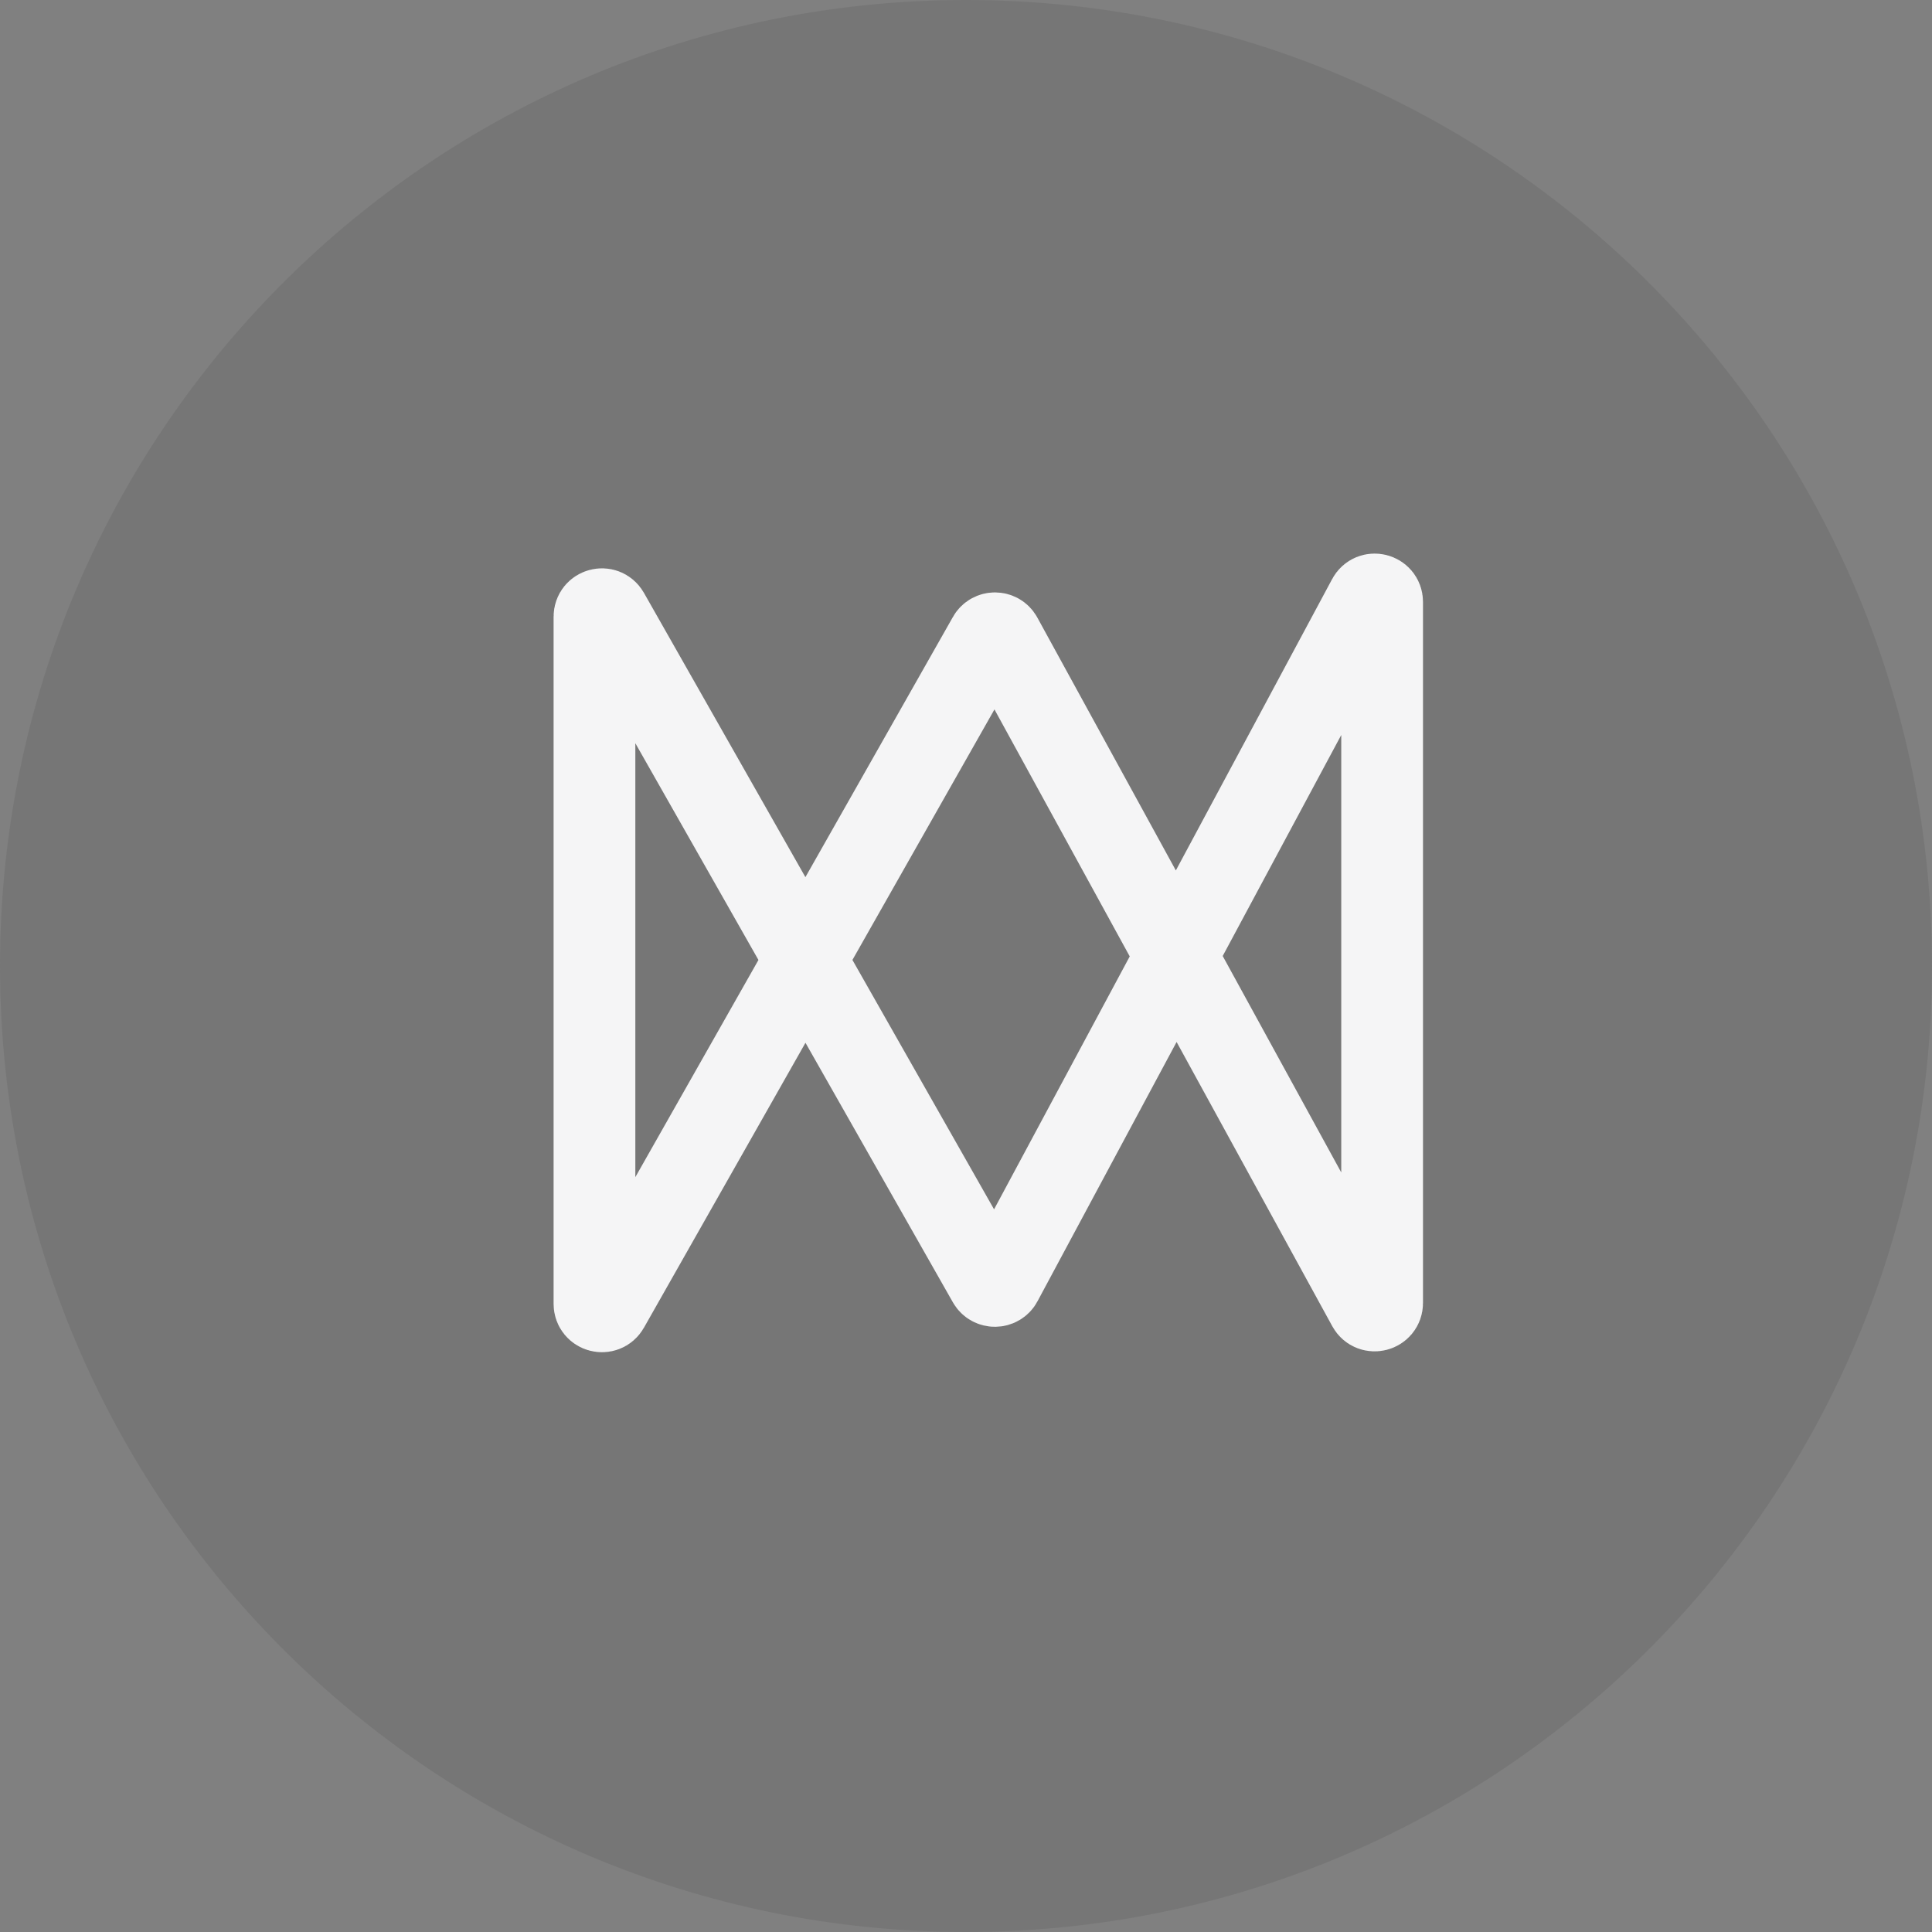 <svg width="26" height="26" viewBox="0 0 26 26" fill="none" xmlns="http://www.w3.org/2000/svg">
<rect x="0" y="0" width="26" height="26" fill="#808080" stroke="none"/>
<path opacity="0.2" d="M13 26C20.18 26 26 20.18 26 13C26 5.82 20.18 0 13 0C5.82 0 0 5.82 0 13C0 20.18 5.82 26 13 26Z" fill="#505050"/>
<path fill-rule="evenodd" clip-rule="evenodd" d="M8.187 17.597C8.136 17.686 8 17.65 8 17.547L8 8.299C8 8.196 8.136 8.16 8.187 8.249L13.302 17.255C13.341 17.323 13.44 17.322 13.477 17.253L18.412 8.053C18.461 7.961 18.6 7.996 18.6 8.1V17.536C18.6 17.639 18.462 17.675 18.412 17.584L13.477 8.574C13.44 8.506 13.341 8.505 13.303 8.573L8.187 17.597Z" stroke="#F5F5F6" stroke-width="1.1"/>
</svg>
